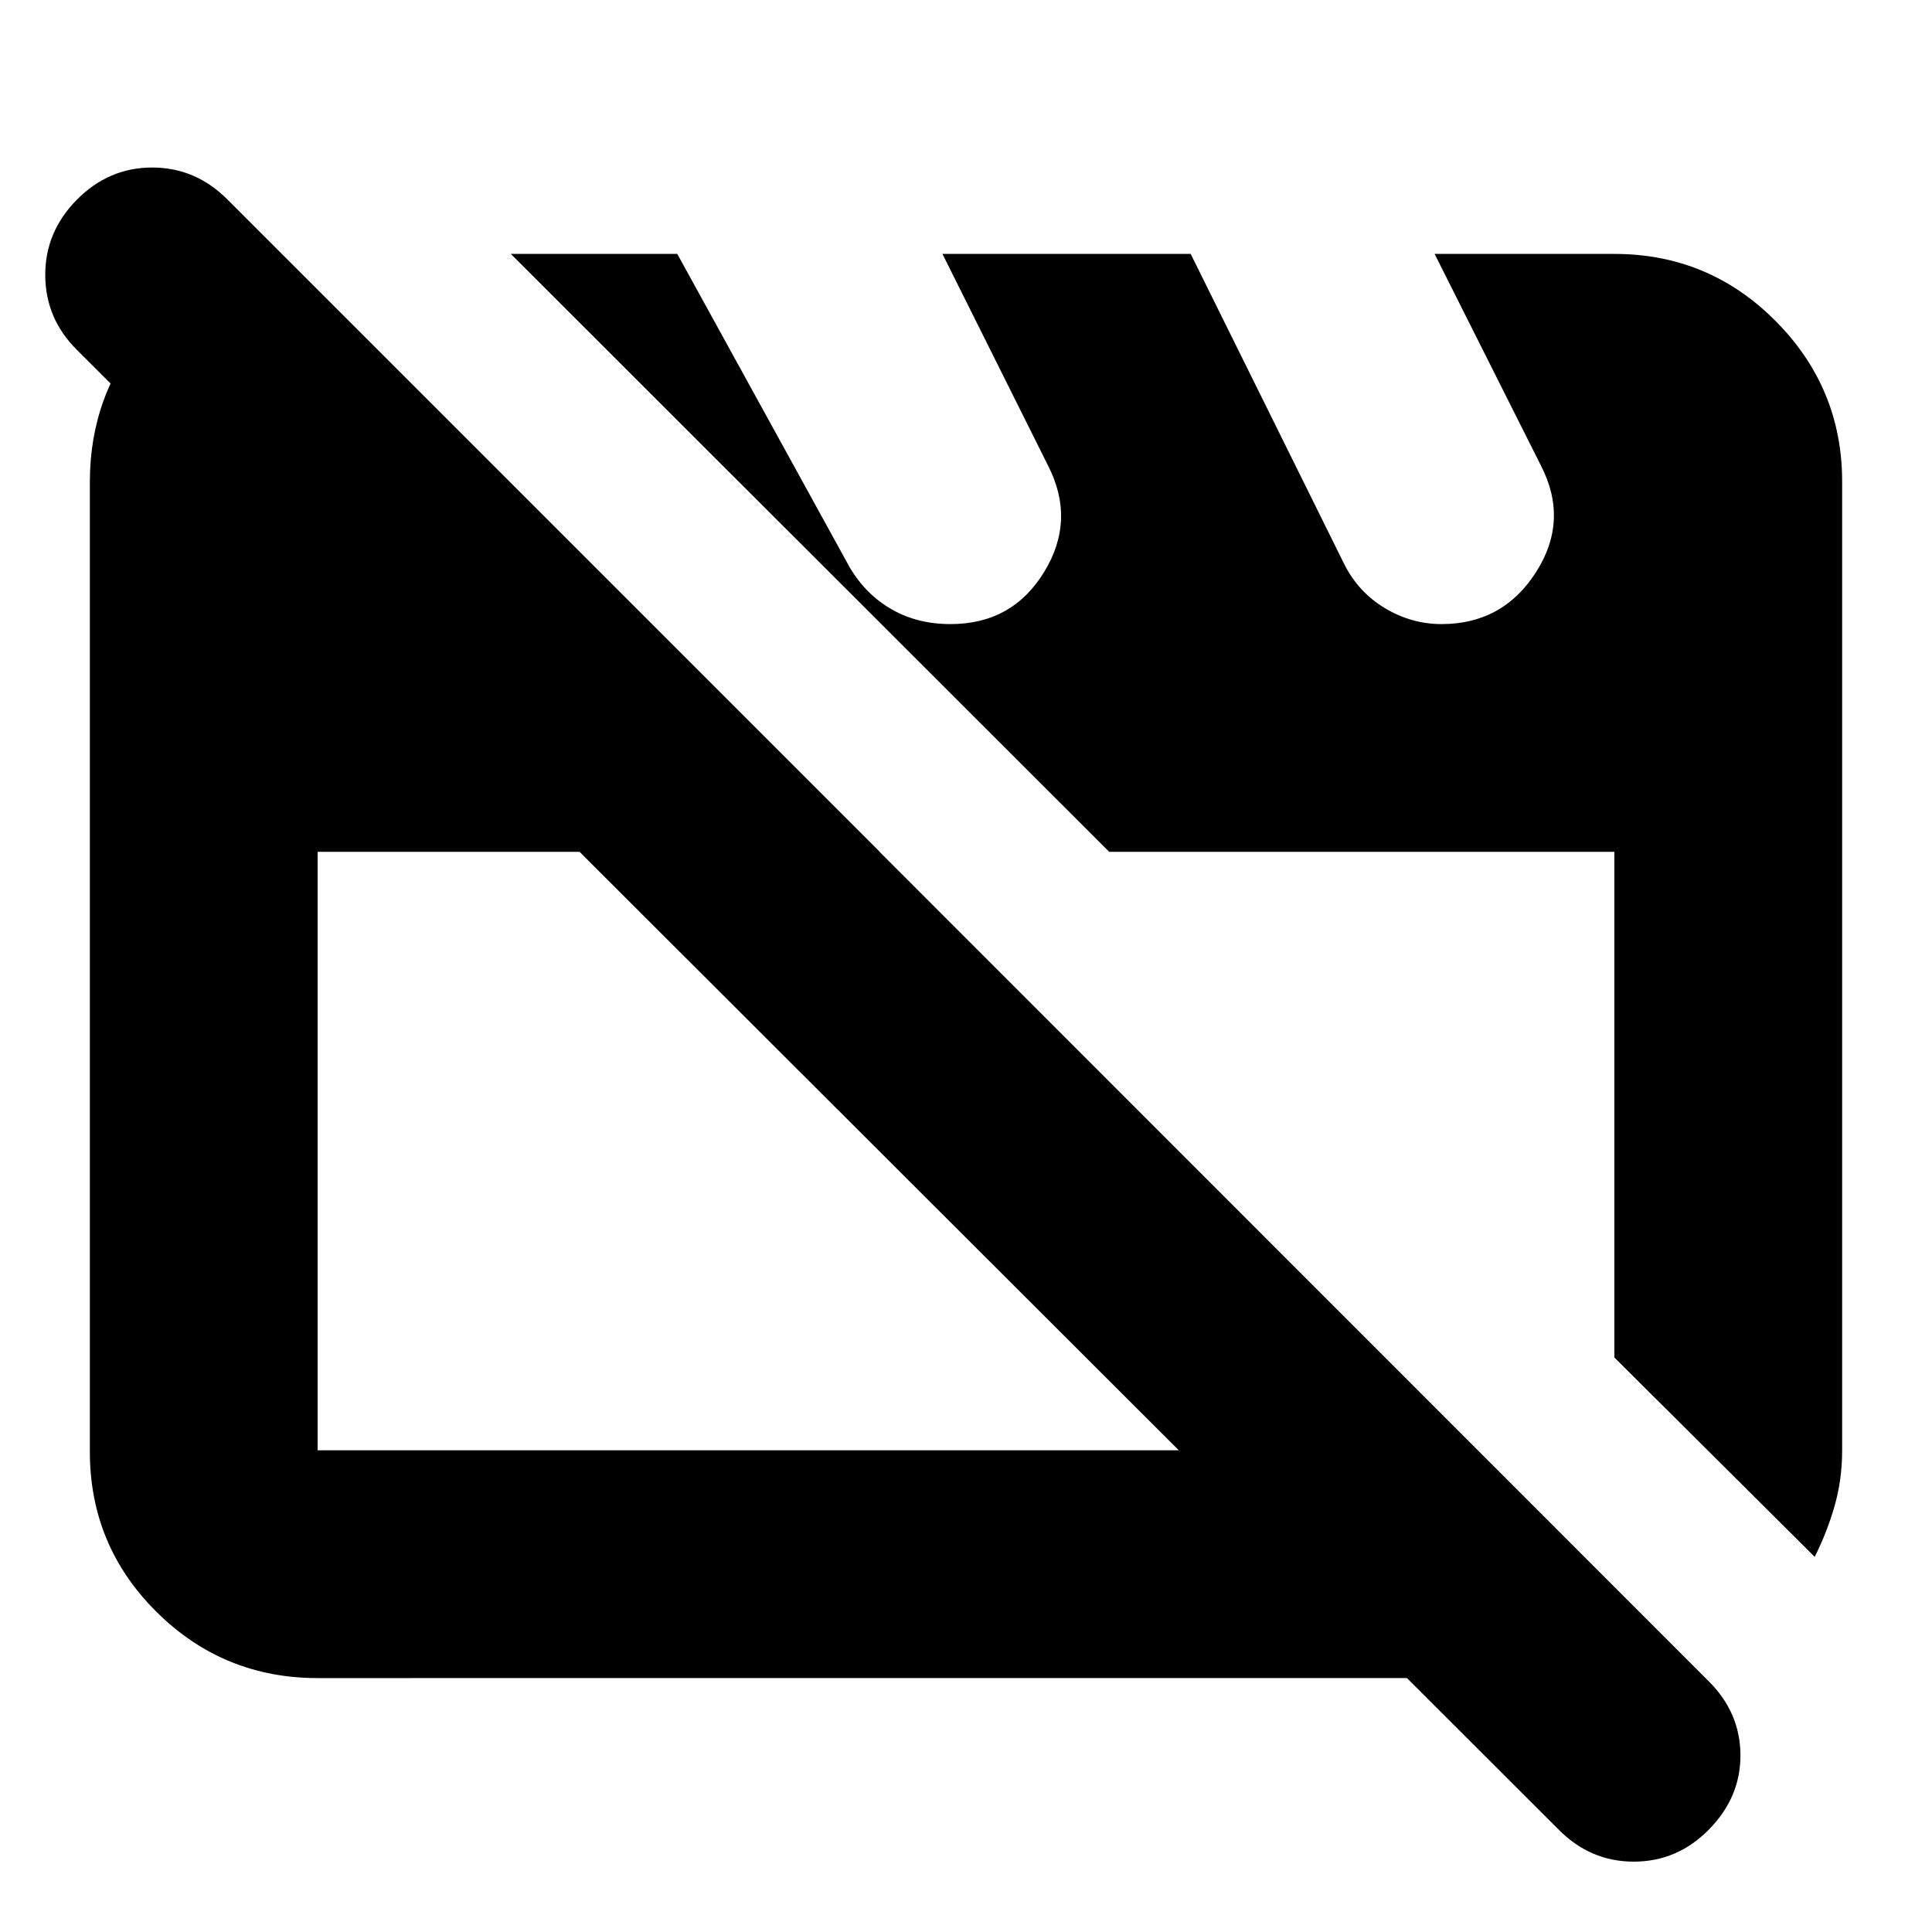 <svg xmlns="http://www.w3.org/2000/svg" height="24" viewBox="0 -960 960 960" width="24"><path d="M157.83-126.17q-46.93 0-80.06-32.89-33.12-32.88-33.12-79.57v-482.02q0-43.34 27.67-75.75 27.66-32.4 69.42-35.75l295.43 295.43H157.83v297.37H734.3l113.18 113.18H157.83Zm743.89-60.24-99.55-99.07v-251.24h-251L253.83-833.83h82.71l85.94 156.22q8 13.24 20.75 20.48t29.04 7.24q30.74 0 46.57-25.9 15.83-25.9 1.83-53.06L468.3-833.83h123.35l76.09 153.72q7 14.22 20.29 22.22 13.3 8 28.26 8 30.41 0 46.91-25.74 16.5-25.73 2.5-52.98l-52.85-105.22h89.32q46.93 0 80.06 33.29 33.12 33.29 33.12 79.89v481.3q0 14.51-3.73 27.57-3.73 13.07-9.9 25.37ZM774.41-50.96 38.37-786q-15.76-15.53-15.88-37.14-.12-21.62 15.69-37.62 15.82-16 37.43-16 21.62 0 37.52 16l735.8 736.04q15.77 15.63 15.89 36.69.11 21.07-15.62 37.07-15.74 16-37.38 16-21.65 0-37.41-16ZM436.22-388.15Zm240.71-22.57Z"/></svg>